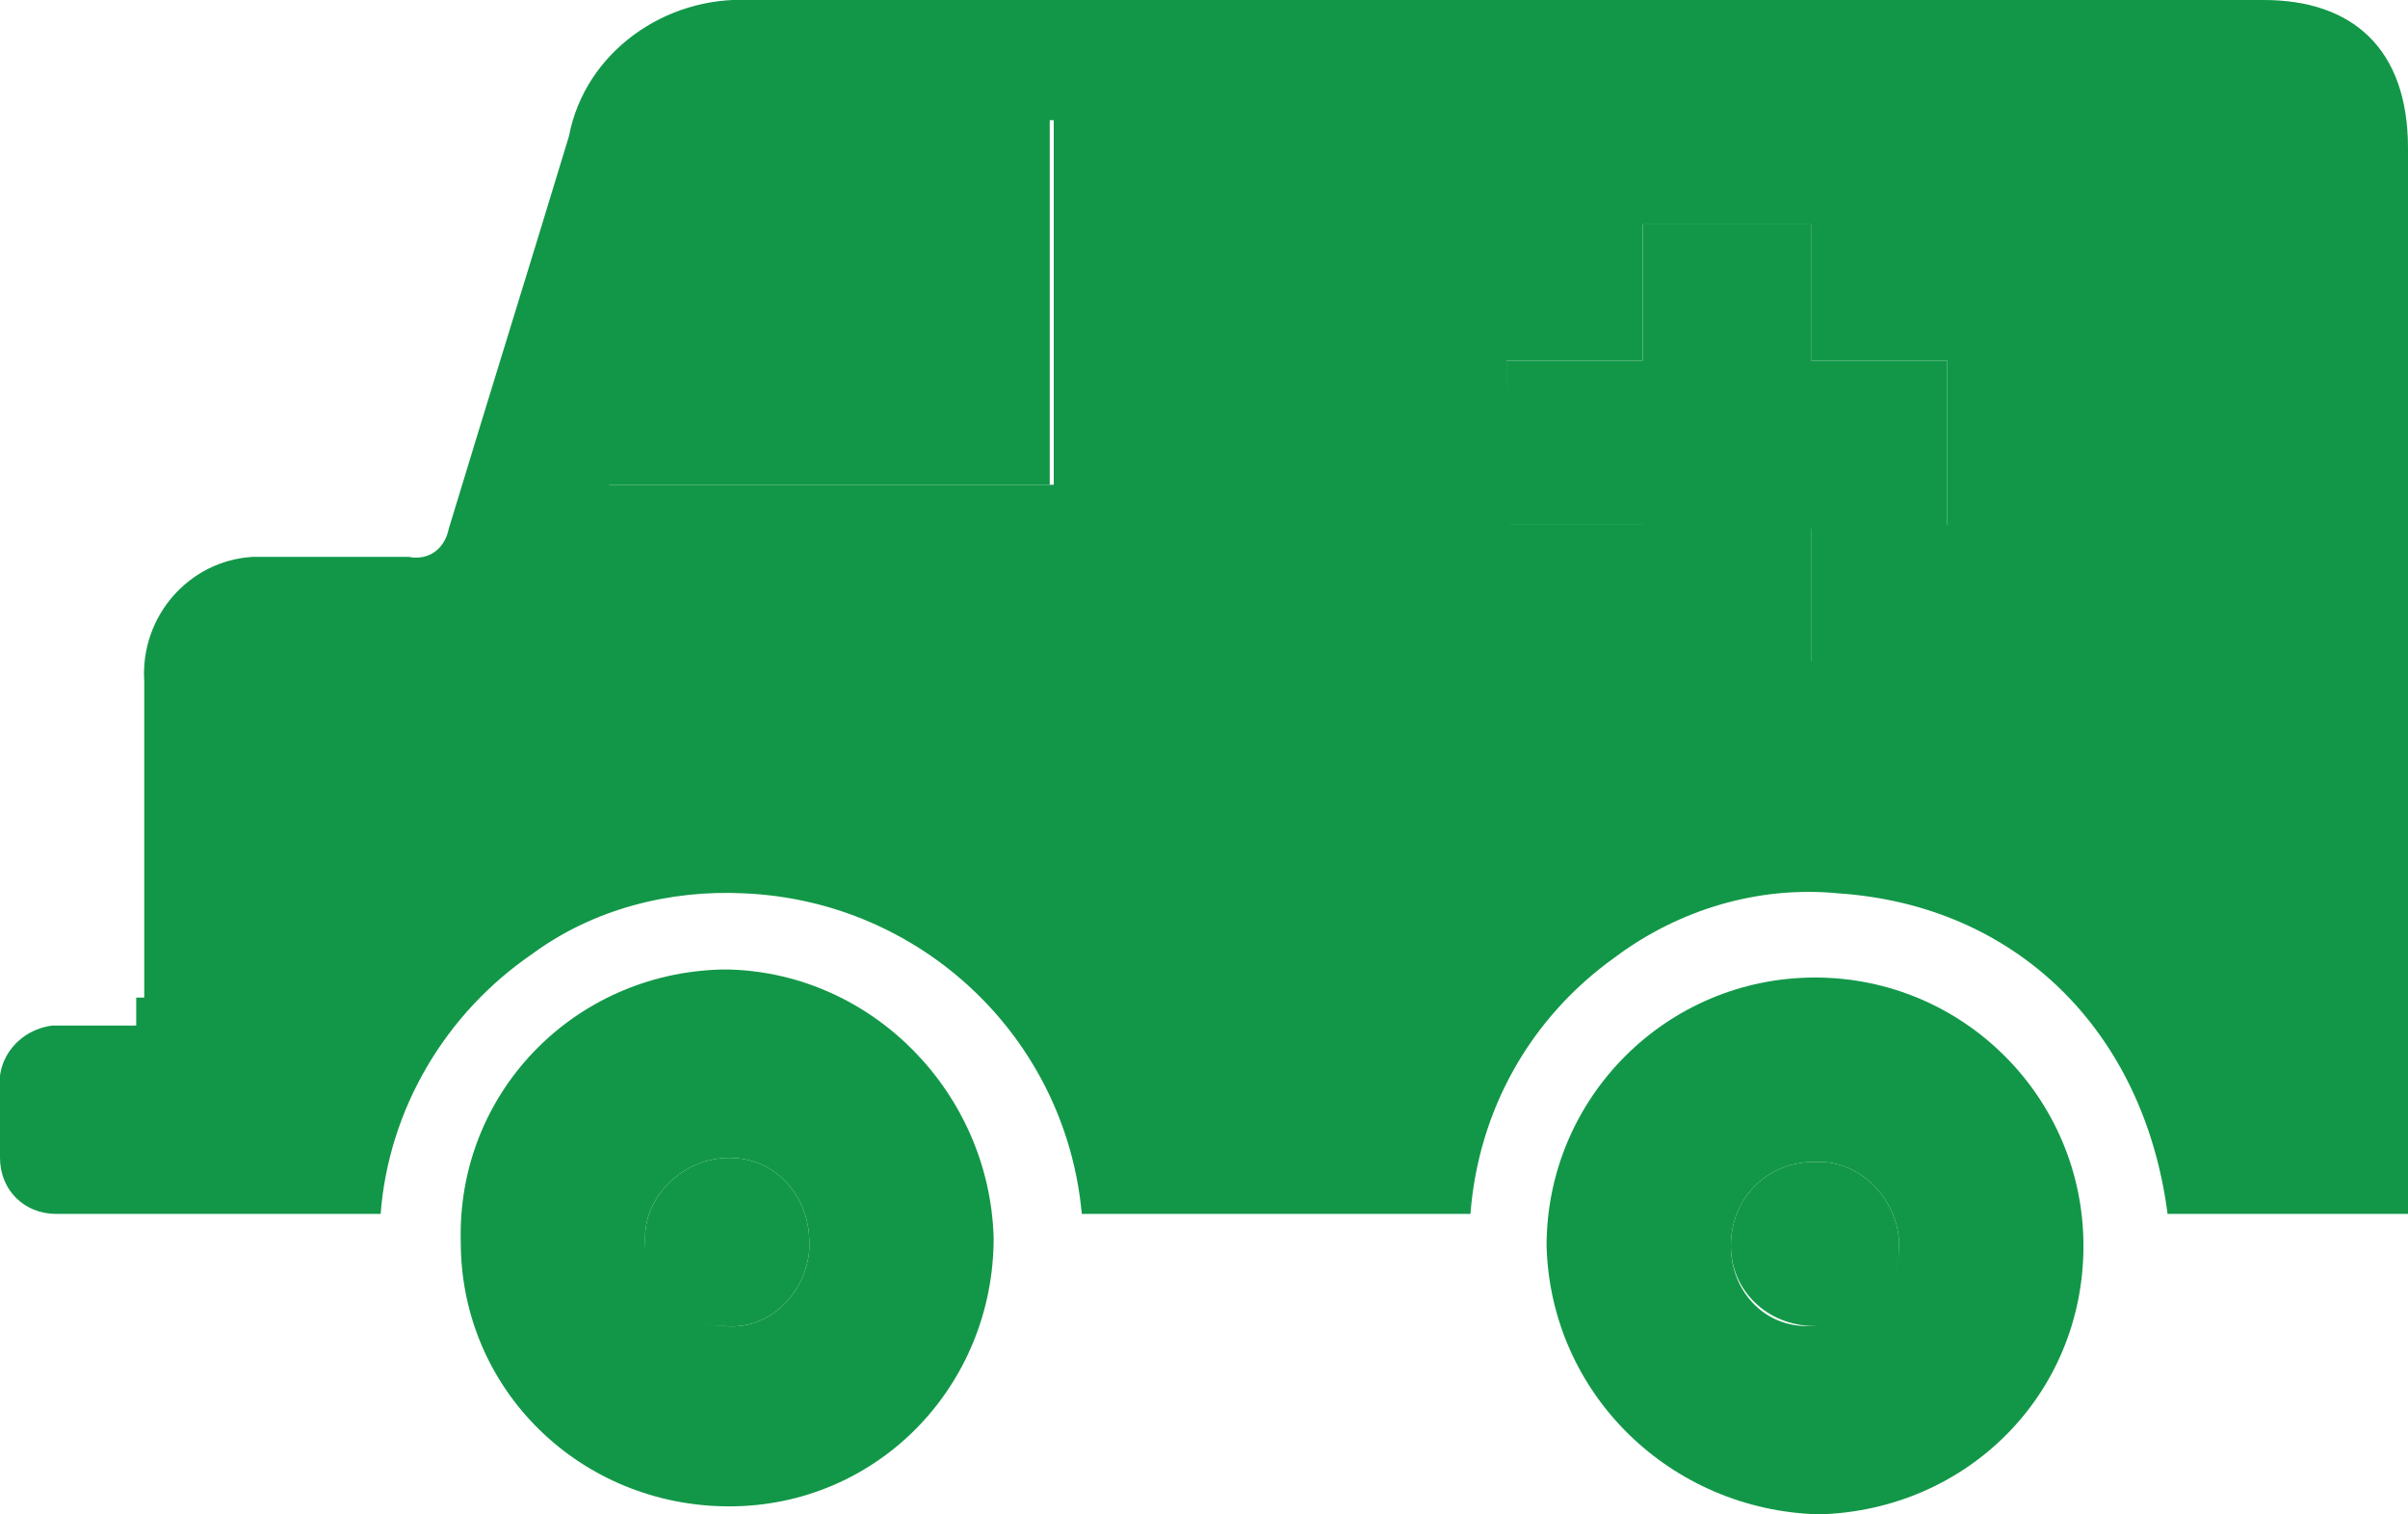 <?xml version="1.0" encoding="utf-8"?>
<!-- Generator: Adobe Illustrator 23.1.0, SVG Export Plug-In . SVG Version: 6.00 Build 0)  -->
<svg version="1.1" id="Layer_1" xmlns="http://www.w3.org/2000/svg" xmlns:xlink="http://www.w3.org/1999/xlink" x="0px" y="0px"
	 viewBox="0 0 60.1 37.8" style="enable-background:new 0 0 60.1 37.8;" xml:space="preserve">
<style type="text/css">
	.st0{fill:#129748;}
</style>
<g id="ambulance-expenses" transform="translate(0.2 -11.1)">
	<path id="Path_13" class="st0" d="M3.4,36v-7.9c-0.1-1.6,1.1-3,2.7-3.1c0.1,0,0.3,0,0.4,0H10c0.5,0.1,0.9-0.2,1-0.7
		c1-3.3,2-6.5,3-9.8c0.4-2.1,2.4-3.5,4.5-3.4h37.8c2.2,0,3.6,1.2,3.6,3.7v26.6h-6c-0.6-4.6-3.8-7.7-8.2-8c-2-0.2-4,0.4-5.6,1.6
		c-2.1,1.5-3.4,3.8-3.6,6.4h-9.7c-0.4-4.4-4-7.8-8.4-8c-1.9-0.1-3.8,0.4-5.3,1.5c-2.2,1.5-3.6,3.9-3.8,6.5H1.2
		c-0.8,0-1.4-0.6-1.4-1.4v-1.7c-0.1-0.8,0.5-1.5,1.3-1.6c0.1,0,0.2,0,0.3,0h1.8V36H3.4z M26.1,23.2v-9.1h-7.2
		c-0.7-0.1-1.3,0.3-1.5,1L15,22.9v0.3L26.1,23.2z M37.5,24.2h3.4v3.4H45v-3.4h3.4v-4.1H45v-3.4h-4.2v3.4h-3.4L37.5,24.2L37.5,24.2z"
		/>
	<path id="Path_14" class="st0" d="M38.4,42.2c0-3.7,3-6.7,6.7-6.7c3.7,0,6.7,3,6.7,6.7c0,3.7-2.9,6.6-6.6,6.7
		C41.5,48.8,38.5,45.9,38.4,42.2 M47.2,42.2c0-1.1-0.9-2.1-2-2.1c0,0-0.1,0-0.1,0c-1.2,0-2.1,0.9-2.1,2.1c0,1.1,0.8,2,1.9,2
		c0.1,0,0.1,0,0.2,0C46.2,44.2,47.2,43.4,47.2,42.2C47.2,42.2,47.2,42.2,47.2,42.2"/>
	<path id="Path_15" class="st0" d="M24.6,42c0,3.7-2.9,6.7-6.6,6.7c-3.7,0-6.7-2.9-6.7-6.6l0,0c-0.1-3.7,2.8-6.7,6.5-6.8
		c0.1,0,0.1,0,0.2,0C21.6,35.4,24.5,38.4,24.6,42 M20,42.1c0-1.1-0.8-2.1-2-2.1c0,0,0,0,0,0c-1.1,0-2.1,0.9-2.1,2c0,0,0,0.1,0,0.1
		c0,1.1,0.8,2.1,2,2.1c0,0,0,0,0,0c1.1,0.1,2-0.8,2.1-1.9C20,42.2,20,42.2,20,42.1"/>
	<path id="Path_16" class="st0" d="M14.9,23.2H26V14h-7.2c-0.7-0.1-1.3,0.3-1.5,1l-2.4,7.8C14.9,23,14.9,23.1,14.9,23.2"/>
	<path id="Path_17" class="st0" d="M37.4,20.1v4.1h3.4v3.5H45v-3.4h3.4v-4.2H45v-3.4h-4.2v3.4H37.4z"/>
	<path id="Path_18" class="st0" d="M45.1,44.2c1.1,0.1,2-0.7,2.1-1.8c0-0.1,0-0.1,0-0.2c0-1.1-0.9-2.1-2-2.1c0,0-0.1,0-0.1,0
		c-1.2,0-2.1,0.9-2.1,2.1C43,43.3,43.9,44.2,45.1,44.2C45.1,44.2,45.1,44.2,45.1,44.2"/>
	<path id="Path_19" class="st0" d="M17.9,44.2c1.1,0.1,2-0.8,2.1-1.9c0-0.1,0-0.1,0-0.2c0-1.1-0.8-2.1-2-2.1c0,0,0,0,0,0
		c-1.1,0-2.1,0.9-2.1,2c0,0,0,0.1,0,0.1c-0.1,1.1,0.7,2,1.8,2.1C17.8,44.2,17.8,44.2,17.9,44.2"/>
</g>
</svg>

